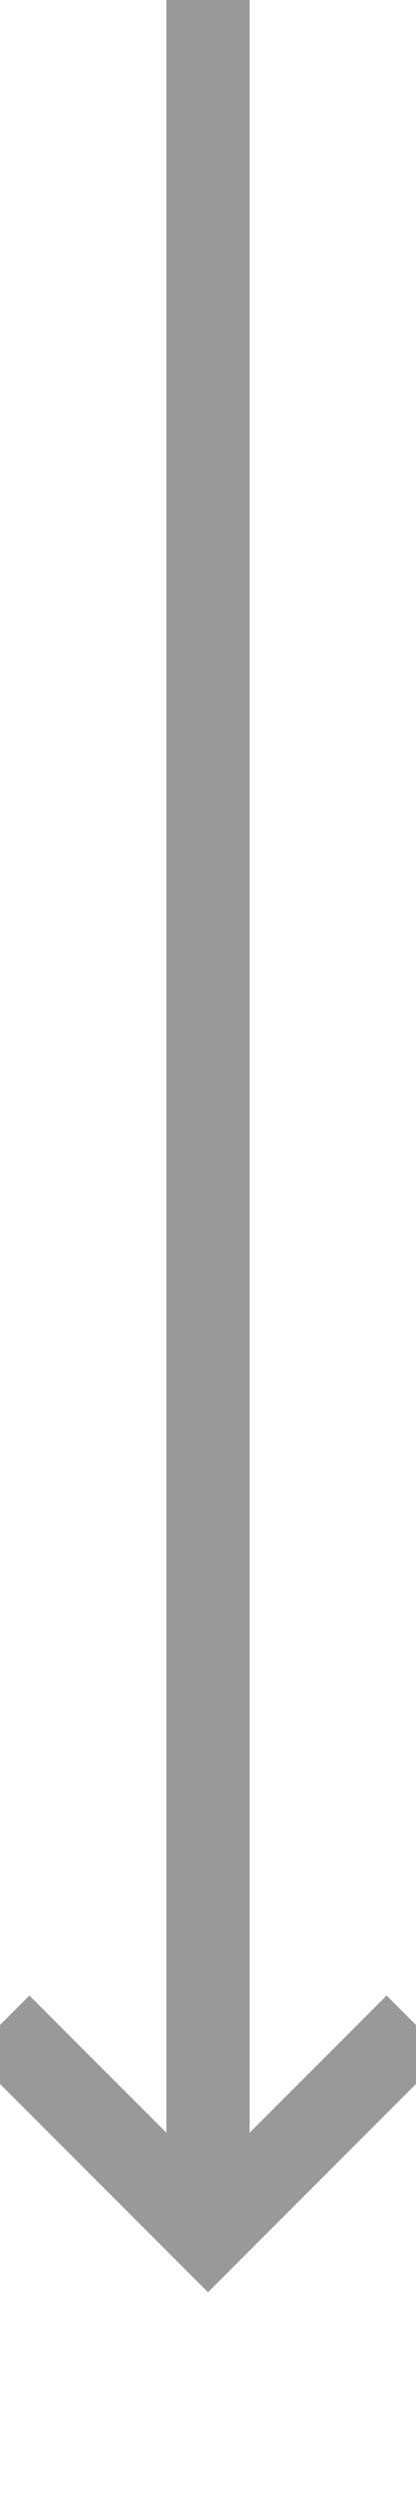 ﻿<?xml version="1.0" encoding="utf-8"?>
<svg version="1.1" xmlns:xlink="http://www.w3.org/1999/xlink" width="10px" height="60px" preserveAspectRatio="xMidYMin meet" viewBox="4104 7457  8 60" xmlns="http://www.w3.org/2000/svg">
  <path d="M 4108 7457  L 4108 7510  " stroke-width="2" stroke="#999999" fill="none" />
  <path d="M 4112.293 7504.893  L 4108 7509.186  L 4103.707 7504.893  L 4102.293 7506.307  L 4107.293 7511.307  L 4108 7512.014  L 4108.707 7511.307  L 4113.707 7506.307  L 4112.293 7504.893  Z " fill-rule="nonzero" fill="#999999" stroke="none" />
</svg>
